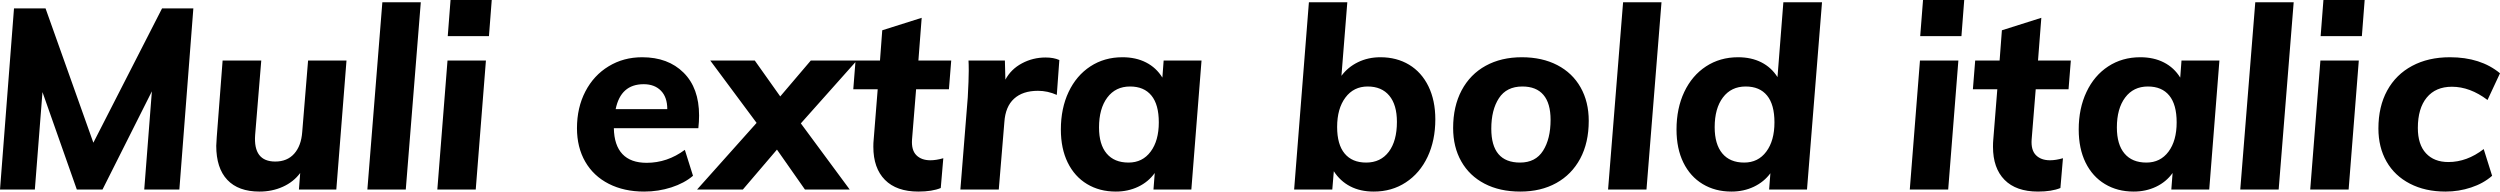 <svg xmlns="http://www.w3.org/2000/svg" viewBox="3.888 46.36 707.544 54.216"><path d="M30.31 86.75L49.75 48.74L58.61 48.74L54.65 100L44.71 100L46.87 72.21L32.90 100L25.63 100L15.91 72.42L13.75 100L3.89 100L7.85 48.74L16.78 48.74L30.31 86.75ZM91.08 63.50L101.95 63.50L99.07 100L88.49 100L88.85 95.32Q86.98 97.84 83.95 99.21Q80.93 100.58 77.33 100.58L77.33 100.58Q71.35 100.58 68.22 97.26Q65.09 93.95 65.09 87.62L65.09 87.62Q65.09 86.90 65.23 85.17L65.23 85.17L66.89 63.50L77.83 63.50L76.10 84.52Q75.53 92.08 81.79 92.08L81.79 92.08Q85.18 92.08 87.16 89.85Q89.14 87.62 89.42 83.73L89.42 83.73L91.08 63.50ZM118.73 100L107.86 100L112.10 47.01L122.98 47.01L118.73 100ZM138.53 100L127.66 100L130.54 63.50L141.41 63.50L138.53 100ZM130.61 56.58L131.40 46.36L143.06 46.36L142.27 56.58L130.61 56.58ZM185.62 62.56Q192.96 62.56 197.35 66.92Q201.74 71.27 201.74 79.05L201.74 79.05Q201.74 80.78 201.53 82.65L201.53 82.65L177.62 82.65Q177.70 87.47 180.04 89.96Q182.38 92.44 186.91 92.44L186.91 92.44Q192.74 92.44 197.71 88.77L197.71 88.77L200.02 96.11Q197.57 98.20 193.90 99.39Q190.22 100.58 186.19 100.58L186.19 100.58Q180.50 100.58 176.18 98.38Q171.86 96.18 169.52 92.12Q167.18 88.05 167.18 82.65L167.18 82.65Q167.18 76.82 169.56 72.24Q171.94 67.67 176.15 65.12Q180.36 62.56 185.62 62.56L185.62 62.56ZM186.05 70.19Q179.57 70.19 178.13 77.25L178.13 77.25L192.74 77.25Q192.74 73.86 190.94 72.03Q189.14 70.19 186.05 70.19L186.05 70.19ZM233.35 63.50L246.38 63.50L230.54 81.28L244.37 100L231.70 100L223.78 88.70L214.13 100L201.17 100L218.02 81.14L204.91 63.50L217.51 63.50L224.71 73.65L233.35 63.50ZM263.16 71.63L262.01 85.82Q261.79 88.84 263.23 90.28Q264.67 91.72 267.19 91.72L267.19 91.72Q268.85 91.72 270.86 91.14L270.86 91.14L270.14 99.57Q267.70 100.58 263.81 100.58L263.81 100.58Q257.62 100.58 254.34 97.26Q251.06 93.95 251.06 87.90L251.06 87.90Q251.06 86.68 251.14 86.03L251.14 86.03L252.29 71.63L245.38 71.63L246.02 63.50L252.94 63.50L253.58 54.93L264.74 51.40L263.81 63.50L273.10 63.50L272.45 71.63L263.16 71.63ZM299.81 62.63Q302.11 62.63 303.70 63.35L303.70 63.35L302.98 73.22Q300.38 72.06 297.65 72.06L297.65 72.06Q293.33 72.06 290.88 74.30Q288.43 76.53 288.14 80.92L288.14 80.92L286.56 100L275.69 100L277.78 73.94Q278.06 68.90 278.06 66.38L278.06 66.38Q278.06 64.43 277.99 63.50L277.99 63.50L288.29 63.50L288.43 68.90Q290.02 65.94 293.11 64.29Q296.21 62.63 299.81 62.63L299.81 62.63ZM333.22 63.50L343.94 63.50L341.06 100L330.34 100L330.70 95.32Q328.90 97.84 326.02 99.21Q323.14 100.58 319.68 100.58L319.68 100.58Q315.07 100.58 311.54 98.45Q308.02 96.33 306.07 92.37Q304.13 88.41 304.13 83.01L304.13 83.01Q304.13 77.03 306.32 72.39Q308.52 67.74 312.48 65.15Q316.44 62.56 321.55 62.56L321.55 62.56Q325.37 62.56 328.25 64.04Q331.13 65.51 332.86 68.32L332.86 68.32L333.22 63.50ZM323.28 92.37Q327.24 92.37 329.54 89.27Q331.85 86.18 331.85 80.99L331.85 80.99Q331.85 75.95 329.76 73.40Q327.67 70.84 323.71 70.84L323.71 70.84Q319.61 70.84 317.27 73.97Q314.93 77.10 314.93 82.43L314.93 82.43Q314.93 87.26 317.09 89.81Q319.25 92.37 323.28 92.37L323.28 92.37ZM394.56 62.56Q399.17 62.56 402.70 64.68Q406.22 66.81 408.17 70.80Q410.11 74.80 410.11 80.13L410.11 80.13Q410.11 86.10 407.92 90.75Q405.72 95.39 401.76 97.98Q397.80 100.58 392.69 100.58L392.69 100.58Q388.87 100.58 386.03 99.10Q383.18 97.62 381.38 94.82L381.38 94.82L380.95 100L370.15 100L374.33 47.01L385.20 47.01L383.54 67.82Q385.34 65.37 388.22 63.96Q391.10 62.56 394.56 62.56L394.56 62.56ZM390.53 92.37Q394.63 92.37 396.94 89.31Q399.24 86.25 399.24 80.85L399.24 80.85Q399.24 76.02 397.08 73.43Q394.92 70.84 390.96 70.84L390.96 70.84Q387.00 70.84 384.66 73.97Q382.32 77.10 382.32 82.29L382.32 82.29Q382.32 87.26 384.44 89.81Q386.57 92.37 390.53 92.37L390.53 92.37ZM434.16 100.58Q428.33 100.58 424.04 98.34Q419.76 96.11 417.46 92.04Q415.15 87.98 415.15 82.58L415.15 82.58Q415.15 76.46 417.56 71.92Q419.98 67.38 424.37 64.97Q428.76 62.56 434.59 62.56L434.59 62.56Q440.35 62.56 444.64 64.79Q448.92 67.02 451.22 71.09Q453.53 75.16 453.53 80.56L453.53 80.56Q453.53 86.75 451.12 91.25Q448.70 95.75 444.35 98.16Q439.99 100.58 434.16 100.58L434.16 100.58ZM434.09 92.37Q438.48 92.37 440.60 89.02Q442.73 85.67 442.73 80.27L442.73 80.27Q442.73 75.59 440.71 73.22Q438.70 70.84 434.74 70.84L434.74 70.84Q430.27 70.84 428.11 74.15Q425.95 77.46 425.95 82.79L425.95 82.79Q425.95 92.37 434.09 92.37L434.09 92.37ZM469.87 100L459.00 100L463.25 47.01L474.12 47.01L469.87 100ZM508.61 47.01L519.55 47.01L515.30 100L504.58 100L504.94 95.39Q503.14 97.84 500.26 99.21Q497.38 100.58 493.92 100.58L493.92 100.58Q489.31 100.58 485.78 98.45Q482.26 96.33 480.31 92.37Q478.37 88.41 478.37 83.01L478.37 83.01Q478.37 77.03 480.56 72.39Q482.76 67.74 486.72 65.15Q490.68 62.56 495.79 62.56L495.79 62.56Q499.54 62.56 502.38 64.00Q505.22 65.44 506.95 68.18L506.95 68.18L508.61 47.01ZM497.52 92.37Q501.48 92.37 503.78 89.27Q506.09 86.18 506.09 80.99L506.09 80.99Q506.09 75.95 504.00 73.40Q501.91 70.84 497.95 70.84L497.95 70.84Q493.85 70.84 491.51 73.94Q489.17 77.03 489.17 82.36L489.17 82.36Q489.17 87.18 491.33 89.78Q493.49 92.37 497.52 92.37L497.52 92.37ZM555.26 100L544.39 100L547.27 63.50L558.14 63.50L555.26 100ZM547.34 56.58L548.14 46.36L559.80 46.36L559.01 56.58L547.34 56.58ZM580.03 71.63L578.88 85.82Q578.66 88.84 580.10 90.28Q581.54 91.72 584.06 91.72L584.06 91.72Q585.72 91.72 587.74 91.14L587.74 91.14L587.02 99.57Q584.57 100.58 580.68 100.58L580.68 100.58Q574.49 100.58 571.21 97.26Q567.94 93.95 567.94 87.90L567.94 87.90Q567.94 86.68 568.01 86.03L568.01 86.03L569.16 71.63L562.25 71.63L562.90 63.50L569.81 63.50L570.46 54.93L581.62 51.40L580.68 63.50L589.97 63.50L589.32 71.63L580.03 71.63ZM621.29 63.50L632.02 63.50L629.14 100L618.41 100L618.77 95.32Q616.97 97.84 614.09 99.21Q611.21 100.58 607.75 100.58L607.75 100.58Q603.14 100.58 599.62 98.45Q596.09 96.33 594.14 92.37Q592.20 88.41 592.20 83.01L592.20 83.01Q592.20 77.03 594.40 72.39Q596.59 67.74 600.55 65.15Q604.51 62.56 609.62 62.56L609.62 62.56Q613.44 62.56 616.32 64.04Q619.20 65.51 620.93 68.32L620.93 68.32L621.29 63.50ZM611.35 92.37Q615.31 92.37 617.62 89.27Q619.92 86.18 619.92 80.99L619.92 80.99Q619.92 75.95 617.83 73.40Q615.74 70.84 611.78 70.84L611.78 70.84Q607.68 70.84 605.34 73.97Q603.00 77.10 603.00 82.43L603.00 82.43Q603.00 87.26 605.16 89.81Q607.32 92.37 611.35 92.37L611.35 92.37ZM648.79 100L637.92 100L642.17 47.01L653.04 47.01L648.79 100ZM668.59 100L657.72 100L660.60 63.50L671.47 63.50L668.59 100ZM660.67 56.58L661.46 46.36L673.13 46.36L672.34 56.58L660.67 56.58ZM696.02 100.58Q690.26 100.58 685.94 98.34Q681.62 96.11 679.32 92.08Q677.02 88.05 677.02 82.72L677.02 82.72Q677.02 76.53 679.50 71.99Q681.98 67.46 686.56 65.01Q691.13 62.56 697.25 62.56L697.25 62.56Q705.96 62.56 711.43 67.10L711.43 67.10L707.90 74.66Q702.94 70.91 697.82 70.91L697.82 70.91Q693.22 70.91 690.70 73.97Q688.18 77.03 688.18 82.58L688.18 82.58Q688.18 87.26 690.48 89.74Q692.78 92.22 696.82 92.22L696.82 92.22Q702.07 92.22 706.82 88.55L706.82 88.55L709.20 96.11Q706.75 98.27 703.26 99.42Q699.77 100.58 696.02 100.58L696.02 100.58Z"/></svg>